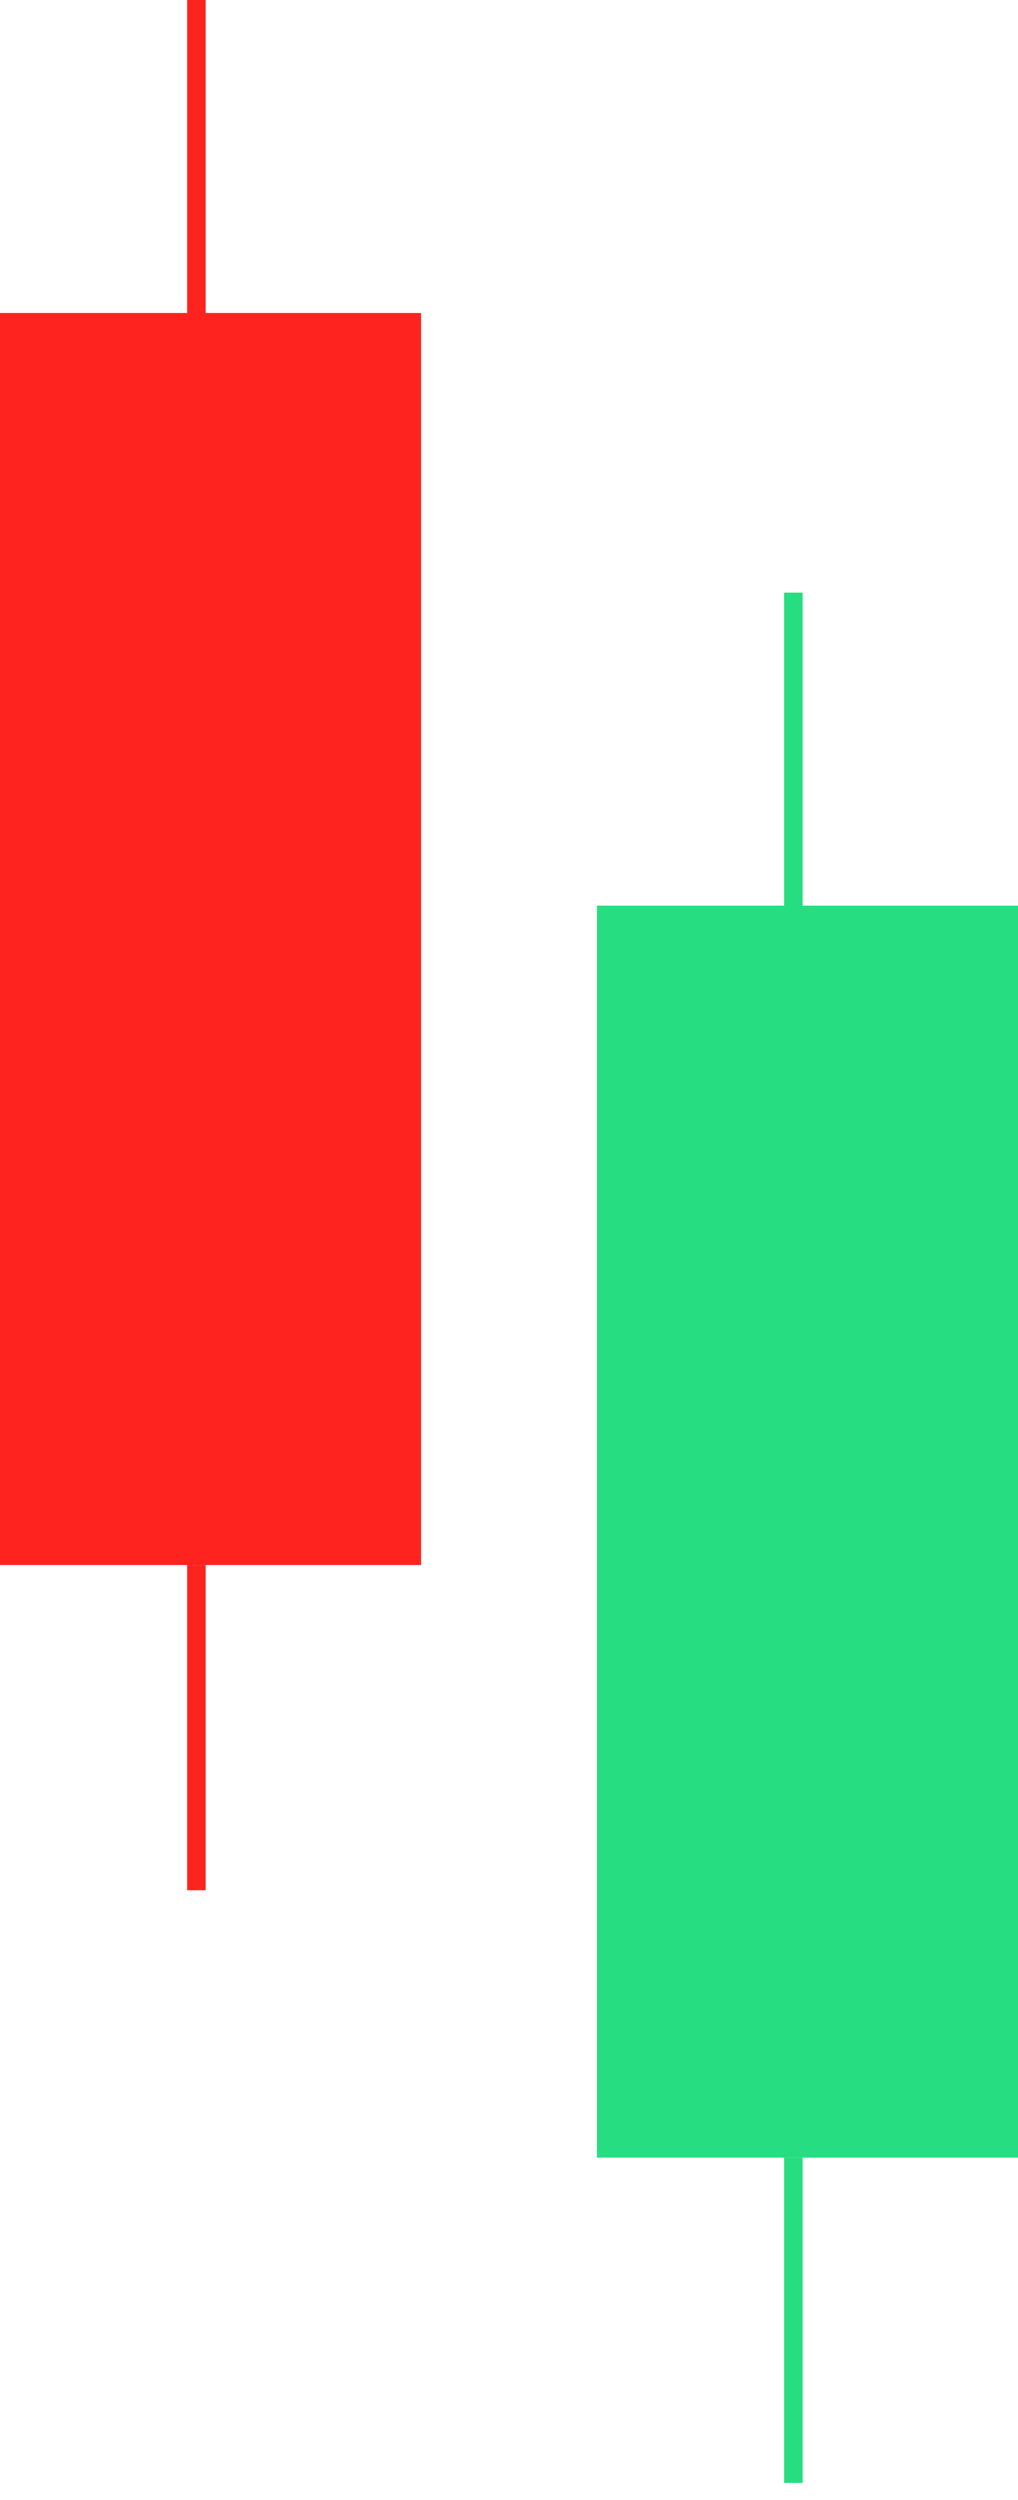 <svg width="55" height="135" viewBox="0 0 55 135" fill="none" xmlns="http://www.w3.org/2000/svg">
<rect x="32.252" y="48.901" width="22.748" height="67.605" fill="#26DE81"/>
<line x1="42.862" y1="32" x2="42.862" y2="49.56" stroke="#26DE81"/>
<line x1="42.862" y1="116.507" x2="42.862" y2="134.067" stroke="#26DE81"/>
<rect y="16.901" width="22.748" height="67.605" fill="#FF231F"/>
<line x1="10.61" y1="8.64691e-09" x2="10.61" y2="17.56" stroke="#FF231F"/>
<line x1="10.61" y1="84.507" x2="10.61" y2="102.067" stroke="#FF231F"/>
</svg>
